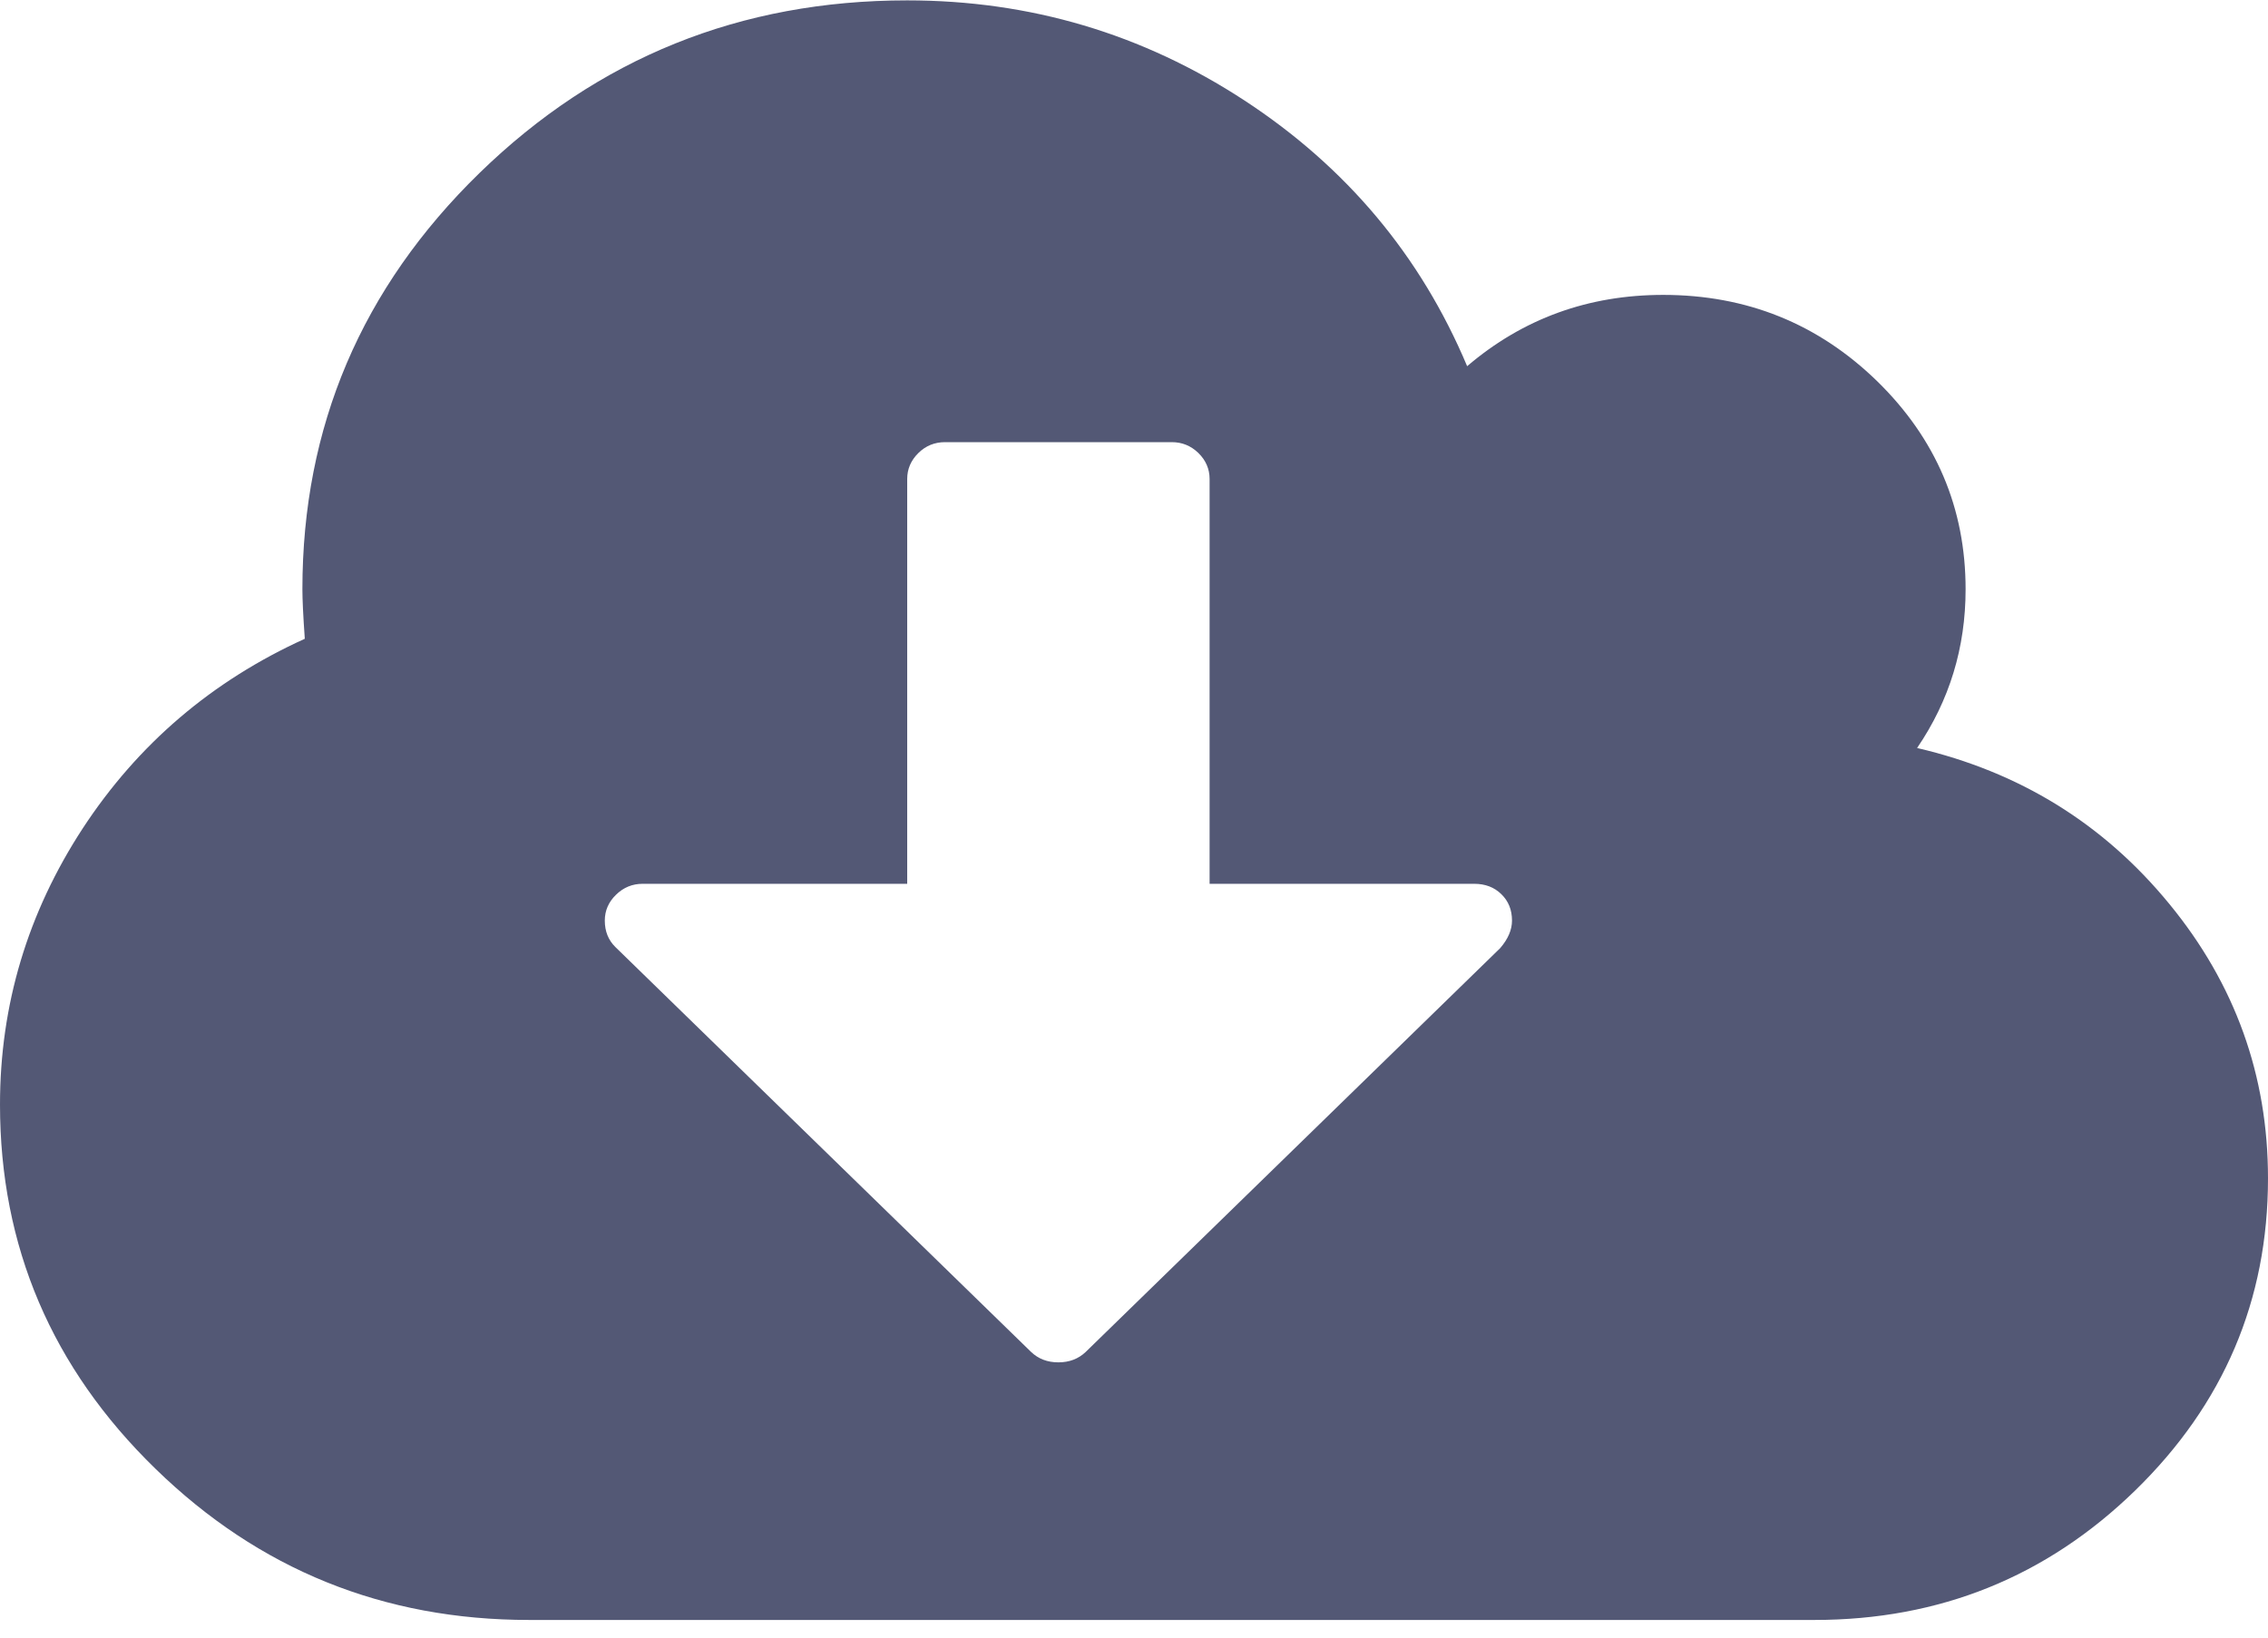 <?xml version="1.0" encoding="UTF-8"?>
<svg width="18px" height="13px" viewBox="0 0 18 13" version="1.1" xmlns="http://www.w3.org/2000/svg" xmlns:xlink="http://www.w3.org/1999/xlink">
    <!-- Generator: Sketch 52.6 (67491) - http://www.bohemiancoding.com/sketch -->
    <title>cloud-storage-download</title>
    <desc>Created with Sketch.</desc>
    <g id="Page-1" stroke="none" stroke-width="1" fill="none" fill-rule="evenodd">
        <g id="13-01_Экзаменаторы" transform="translate(-994, -427)" fill="#535875" fill-rule="nonzero">
            <g id="Group-5" transform="translate(300, 183)">
                <g id="Group-6" transform="translate(686, 234)">
                    <g id="cloud-storage-download" transform="translate(8, 10)">
                        <path d="M17.217,7.176 C16.695,6.539 16.028,6.127 15.215,5.938 C15.472,5.561 15.6,5.141 15.6,4.678 C15.6,4.033 15.365,3.482 14.897,3.025 C14.428,2.569 13.862,2.341 13.2,2.341 C12.606,2.341 12.087,2.529 11.644,2.907 C11.275,2.03 10.686,1.327 9.876,0.797 C9.067,0.268 8.175,0.003 7.2,0.003 C5.875,0.003 4.744,0.46 3.806,1.373 C2.869,2.286 2.4,3.388 2.4,4.678 C2.4,4.757 2.406,4.888 2.419,5.071 C1.681,5.406 1.094,5.908 0.656,6.577 C0.219,7.247 0,7.978 0,8.769 C0,9.895 0.411,10.859 1.233,11.659 C2.055,12.46 3.044,12.86 4.2,12.86 L14.4,12.86 C15.394,12.86 16.242,12.517 16.945,11.833 C17.648,11.148 18,10.322 18,9.354 C18,8.538 17.739,7.812 17.217,7.176 Z M11.906,7.527 L8.616,10.733 C8.559,10.787 8.487,10.815 8.4,10.815 C8.312,10.815 8.241,10.787 8.184,10.733 L4.884,7.518 C4.828,7.463 4.8,7.393 4.8,7.308 C4.8,7.229 4.83,7.16 4.889,7.103 C4.948,7.045 5.019,7.016 5.1,7.016 L7.2,7.016 L7.2,3.802 C7.2,3.723 7.23,3.654 7.289,3.596 C7.348,3.538 7.419,3.51 7.5,3.51 L9.3,3.51 C9.381,3.51 9.451,3.538 9.511,3.596 C9.57,3.654 9.6,3.723 9.6,3.802 L9.6,7.016 L11.7,7.016 C11.787,7.016 11.859,7.043 11.915,7.098 C11.972,7.153 12,7.223 12,7.308 C12,7.381 11.969,7.454 11.906,7.527 Z" id="Shape"></path>
                    </g>
                </g>
            </g>
        </g>
    </g>
</svg>